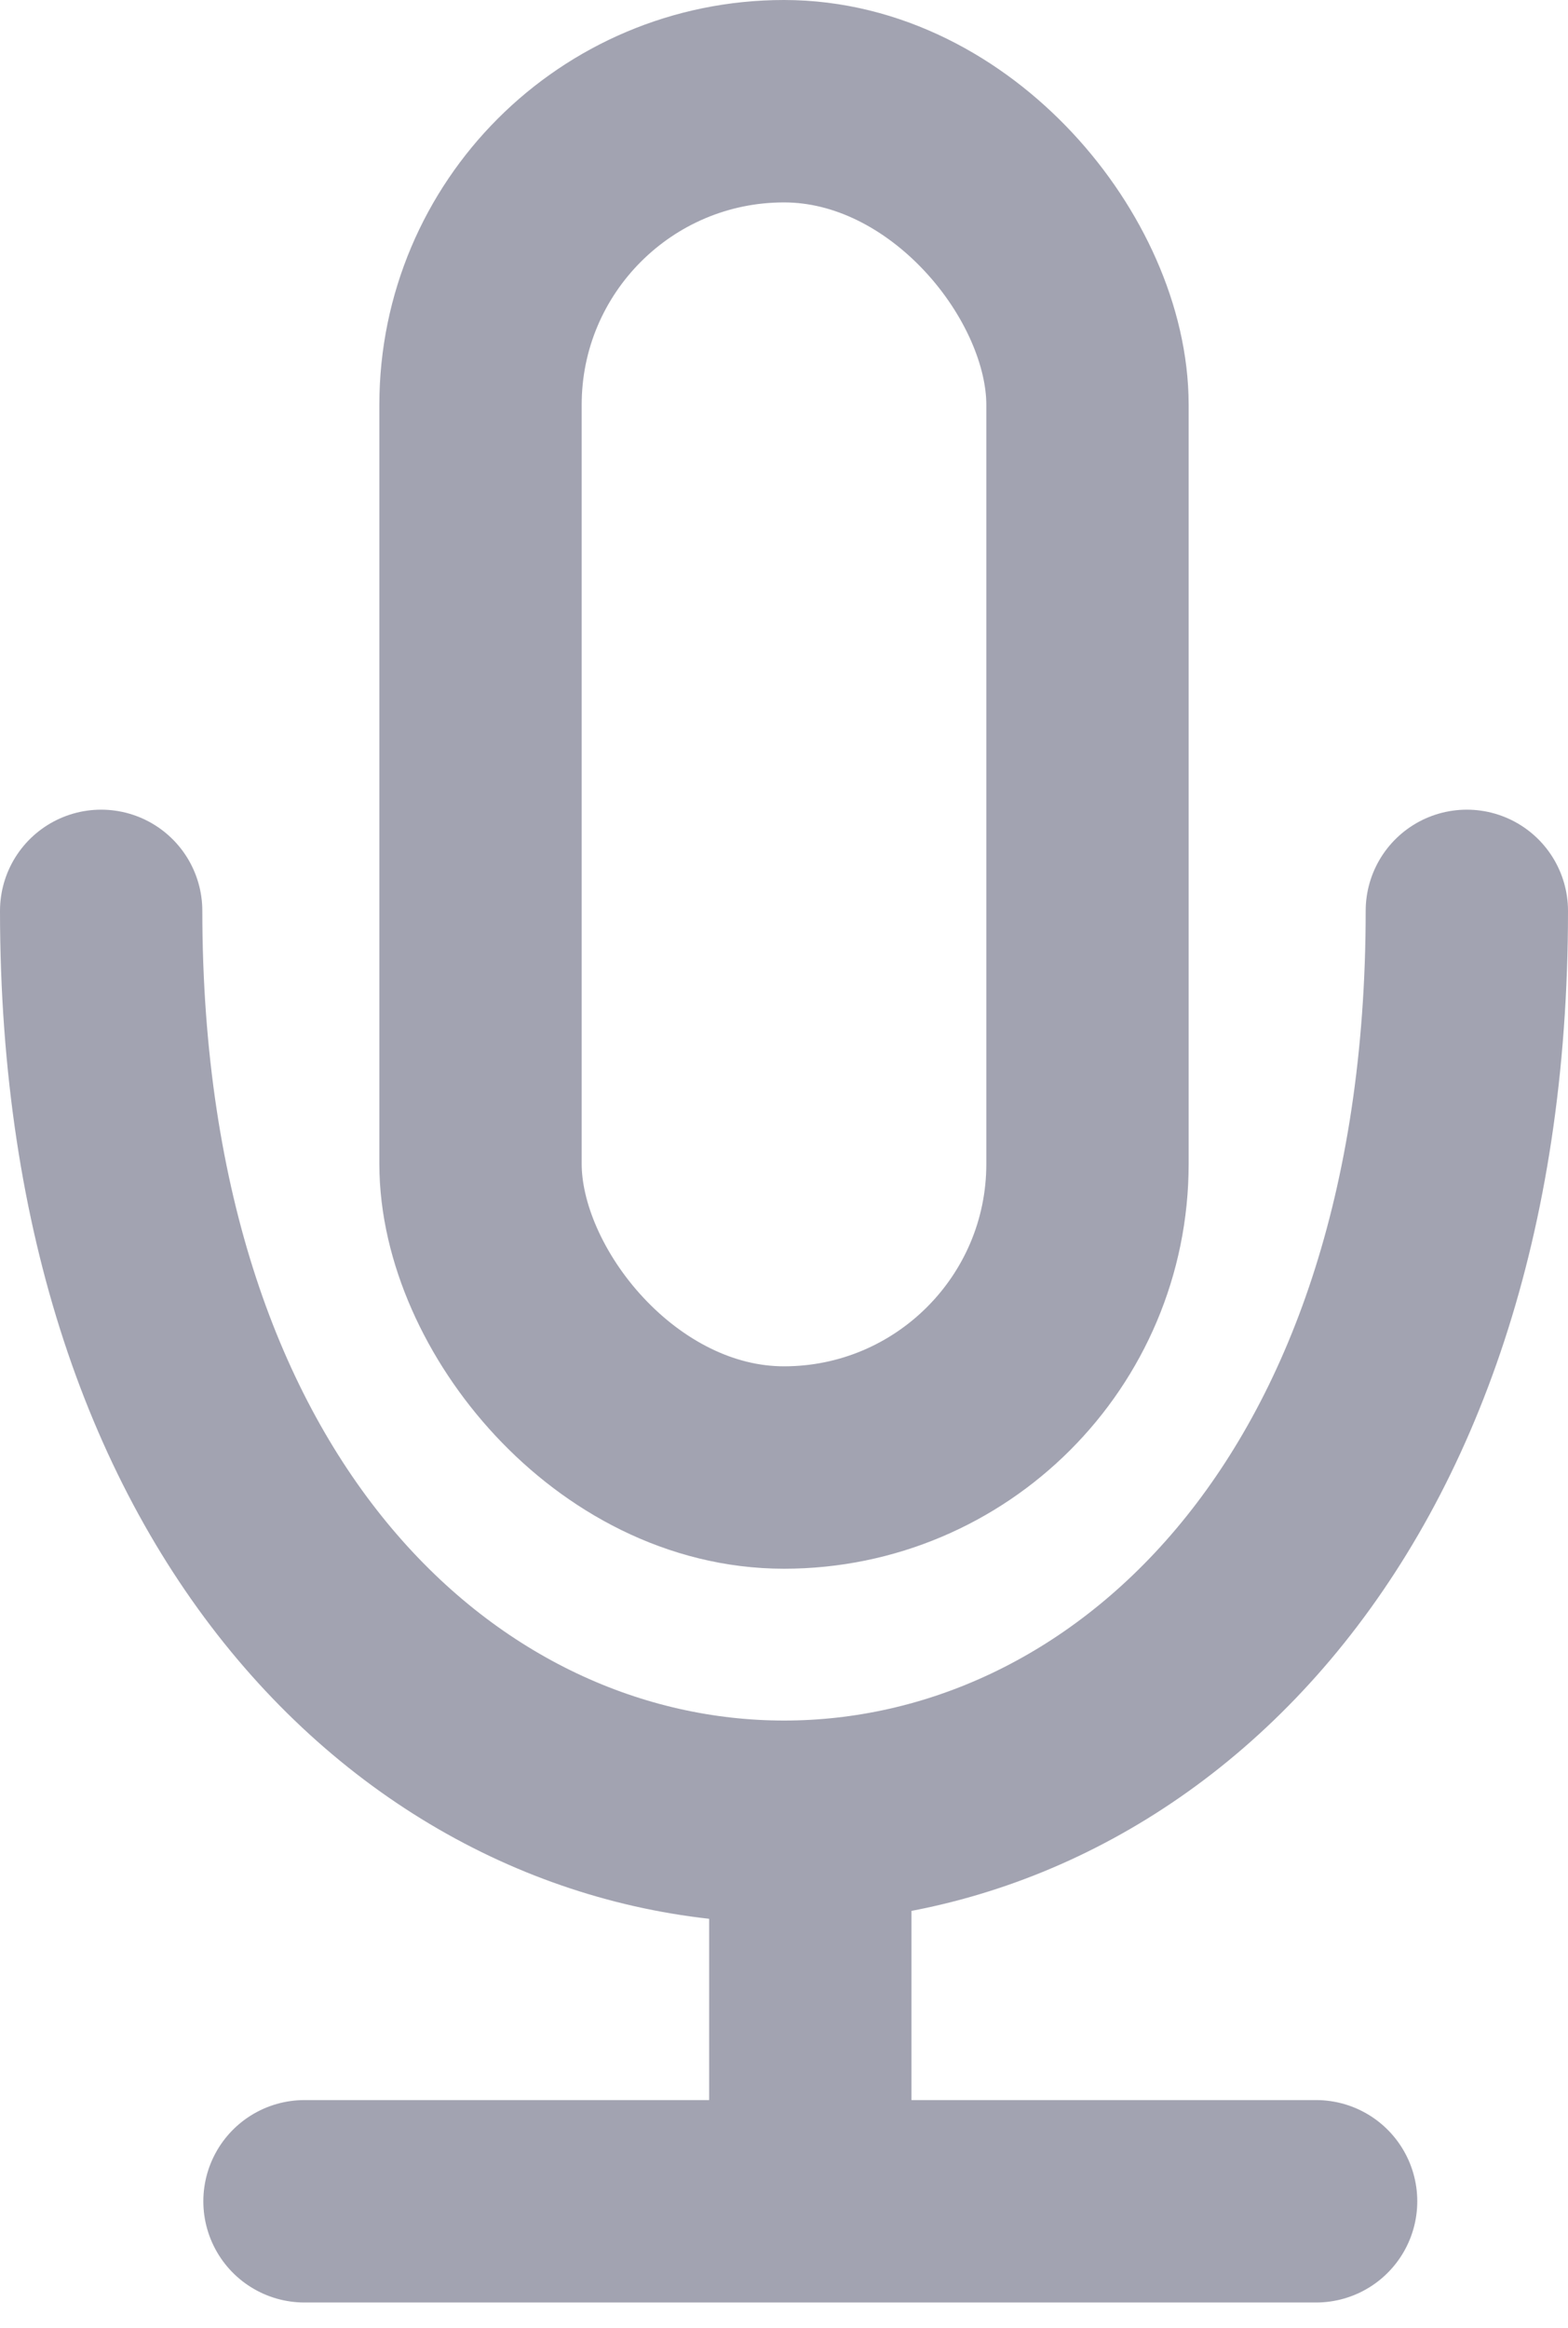 <svg width="31" height="46" viewBox="0 0 31 46" fill="none" xmlns="http://www.w3.org/2000/svg">
    <path d="M6.02 43.5H16.02M26.02 43.5H16.02M16.02 43.5V37.5" stroke="#A2A3B1"
        stroke-width="4" stroke-linecap="round" />
    <rect x="9.5" y="2" width="12" height="27" rx="6" stroke="#A2A3B1" stroke-width="4" />
    <path d="M2 18C2.009 42 29 42 29 18" stroke="#A2A3B1" stroke-width="4" stroke-linecap="round" />
</svg>